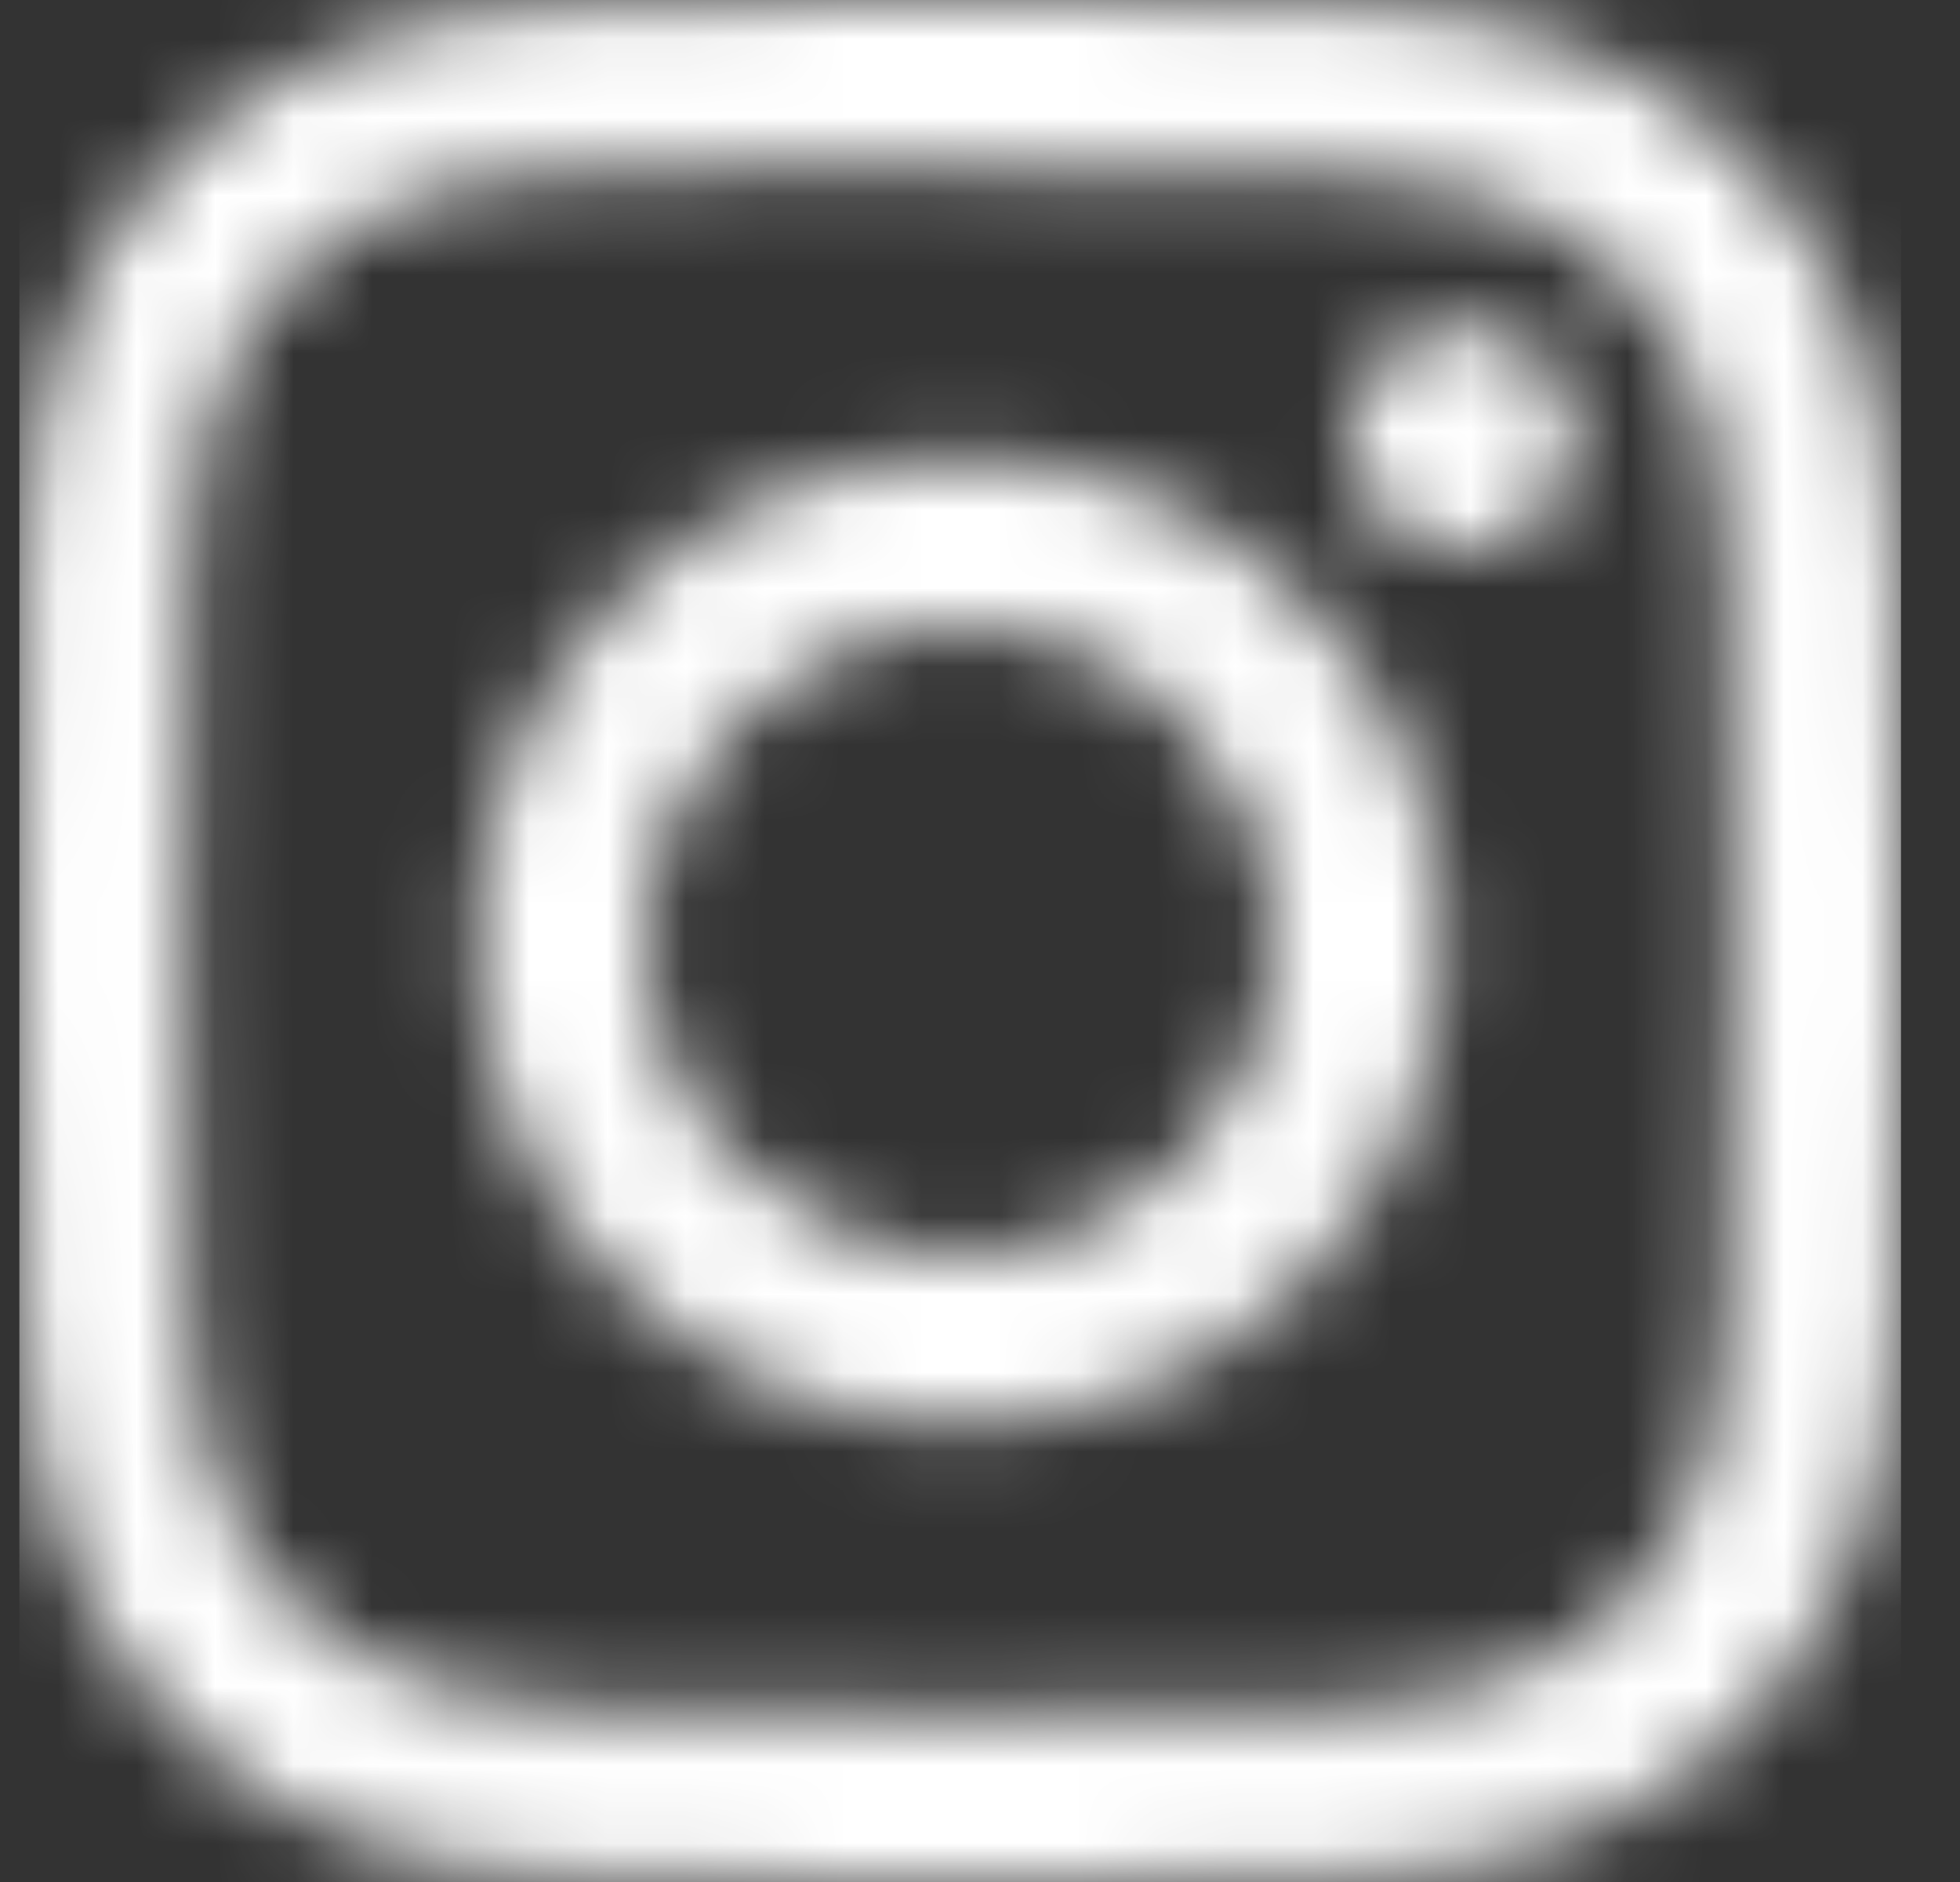 <?xml version="1.0" encoding="UTF-8"?>
<svg width="25px" height="24px" viewBox="0 0 25 24" version="1.1" xmlns="http://www.w3.org/2000/svg" xmlns:xlink="http://www.w3.org/1999/xlink">
    <rect x="0" y="0" width="25" height="24" fill="#333333" stroke="none"/>
    <!-- Generator: Sketch 47.1 (45422) - http://www.bohemiancoding.com/sketch -->
    <title>/svg/icon-instagram-white</title>
    <desc>Created with Sketch.</desc>
    <defs>
        <path d="M12,0 C8.741,0 8.332,0.015 7.053,0.072 C5.775,0.132 4.905,0.333 4.14,0.63 C3.351,0.936 2.68,1.347 2.014,2.014 C1.347,2.68 0.934,3.349 0.63,4.14 C0.333,4.905 0.131,5.775 0.072,7.053 C0.012,8.332 0,8.741 0,12 C0,15.259 0.015,15.668 0.072,16.947 C0.132,18.225 0.333,19.096 0.63,19.86 C0.936,20.649 1.347,21.32 2.014,21.985 C2.68,22.653 3.349,23.066 4.14,23.37 C4.905,23.667 5.775,23.869 7.053,23.928 C8.332,23.988 8.741,24 12,24 C15.259,24 15.668,23.985 16.947,23.928 C18.225,23.868 19.096,23.667 19.86,23.37 C20.649,23.064 21.32,22.653 21.985,21.985 C22.653,21.32 23.066,20.651 23.37,19.86 C23.667,19.095 23.869,18.225 23.928,16.947 C23.988,15.668 24,15.259 24,12 C24,8.741 23.985,8.332 23.928,7.053 C23.868,5.775 23.667,4.904 23.37,4.14 C23.064,3.351 22.653,2.68 21.985,2.014 C21.32,1.347 20.651,0.934 19.86,0.63 C19.095,0.333 18.225,0.131 16.947,0.072 C15.668,0.012 15.259,0 12,0 Z M12,2.16 C15.204,2.16 15.585,2.175 16.849,2.232 C18.02,2.286 18.654,2.481 19.077,2.646 C19.638,2.864 20.037,3.123 20.457,3.543 C20.877,3.963 21.137,4.362 21.354,4.923 C21.519,5.346 21.714,5.981 21.768,7.151 C21.825,8.416 21.838,8.796 21.838,12 C21.838,15.204 21.823,15.585 21.764,16.849 C21.703,18.02 21.509,18.654 21.343,19.077 C21.119,19.638 20.863,20.037 20.444,20.457 C20.023,20.877 19.619,21.137 19.064,21.354 C18.643,21.519 17.998,21.714 16.828,21.768 C15.553,21.825 15.178,21.838 11.969,21.838 C8.758,21.838 8.383,21.823 7.109,21.764 C5.939,21.703 5.293,21.509 4.873,21.343 C4.303,21.119 3.913,20.863 3.494,20.444 C3.074,20.023 2.804,19.619 2.594,19.064 C2.429,18.643 2.233,17.998 2.174,16.828 C2.128,15.569 2.114,15.178 2.114,11.983 C2.114,8.789 2.128,8.399 2.174,7.123 C2.233,5.954 2.429,5.309 2.594,4.888 C2.804,4.319 3.074,3.929 3.494,3.509 C3.913,3.088 4.303,2.818 4.873,2.608 C5.293,2.443 5.923,2.248 7.093,2.188 C8.368,2.143 8.743,2.128 11.954,2.128 L12,2.16 Z M12,5.838 C8.595,5.838 5.838,8.598 5.838,12 C5.838,15.405 8.598,18.162 12,18.162 C15.405,18.162 18.162,15.402 18.162,12 C18.162,8.595 15.402,5.838 12,5.838 L12,5.838 Z M12,16 C9.79,16 8,14.21 8,12 C8,9.79 9.79,8 12,8 C14.21,8 16,9.79 16,12 C16,14.21 14.21,16 12,16 Z M19.845,5.595 C19.845,6.39 19.2,7.035 18.405,7.035 C17.61,7.035 16.965,6.39 16.965,5.595 C16.965,4.8 17.61,4.155 18.405,4.155 C19.2,4.155 19.845,4.8 19.845,5.595 Z" id="path-1"></path>
    </defs>
    <g id="About" stroke="none" stroke-width="1" fill="none" fill-rule="evenodd">
        <g id="about_01a" transform="translate(-1061, -4718)">
            <g id="social" transform="translate(0, 3966)">
                <g id="twitter-area" transform="translate(885, 0)">
                    <g id="social-links" transform="translate(160.5, 764) rotate(90) translate(-160.5, -764) translate(148.5, 667.5)">
                        <g id="icon/instagram" transform="translate(12, 68.753) rotate(-90) translate(-12, -68.753) translate(0, 56.753)">
                            <g id="icon">
                                <rect id="wrapper" fill-opacity="0" fill="#3498DB" x="0" y="0" width="24" height="24"></rect>
                                <mask id="mask-2" fill="white">
                                    <use xlink:href="#path-1"></use>
                                </mask>
                                <g id="icon-instagram"></g>
                                <g id="mixin/fill/white" mask="url(#mask-2)" fill="#FFFFFF">
                                    <rect id="chip" x="0" y="0" width="24" height="24"></rect>
                                </g>
                            </g>
                        </g>
                    </g>
                </g>
            </g>
        </g>
    </g>
</svg>